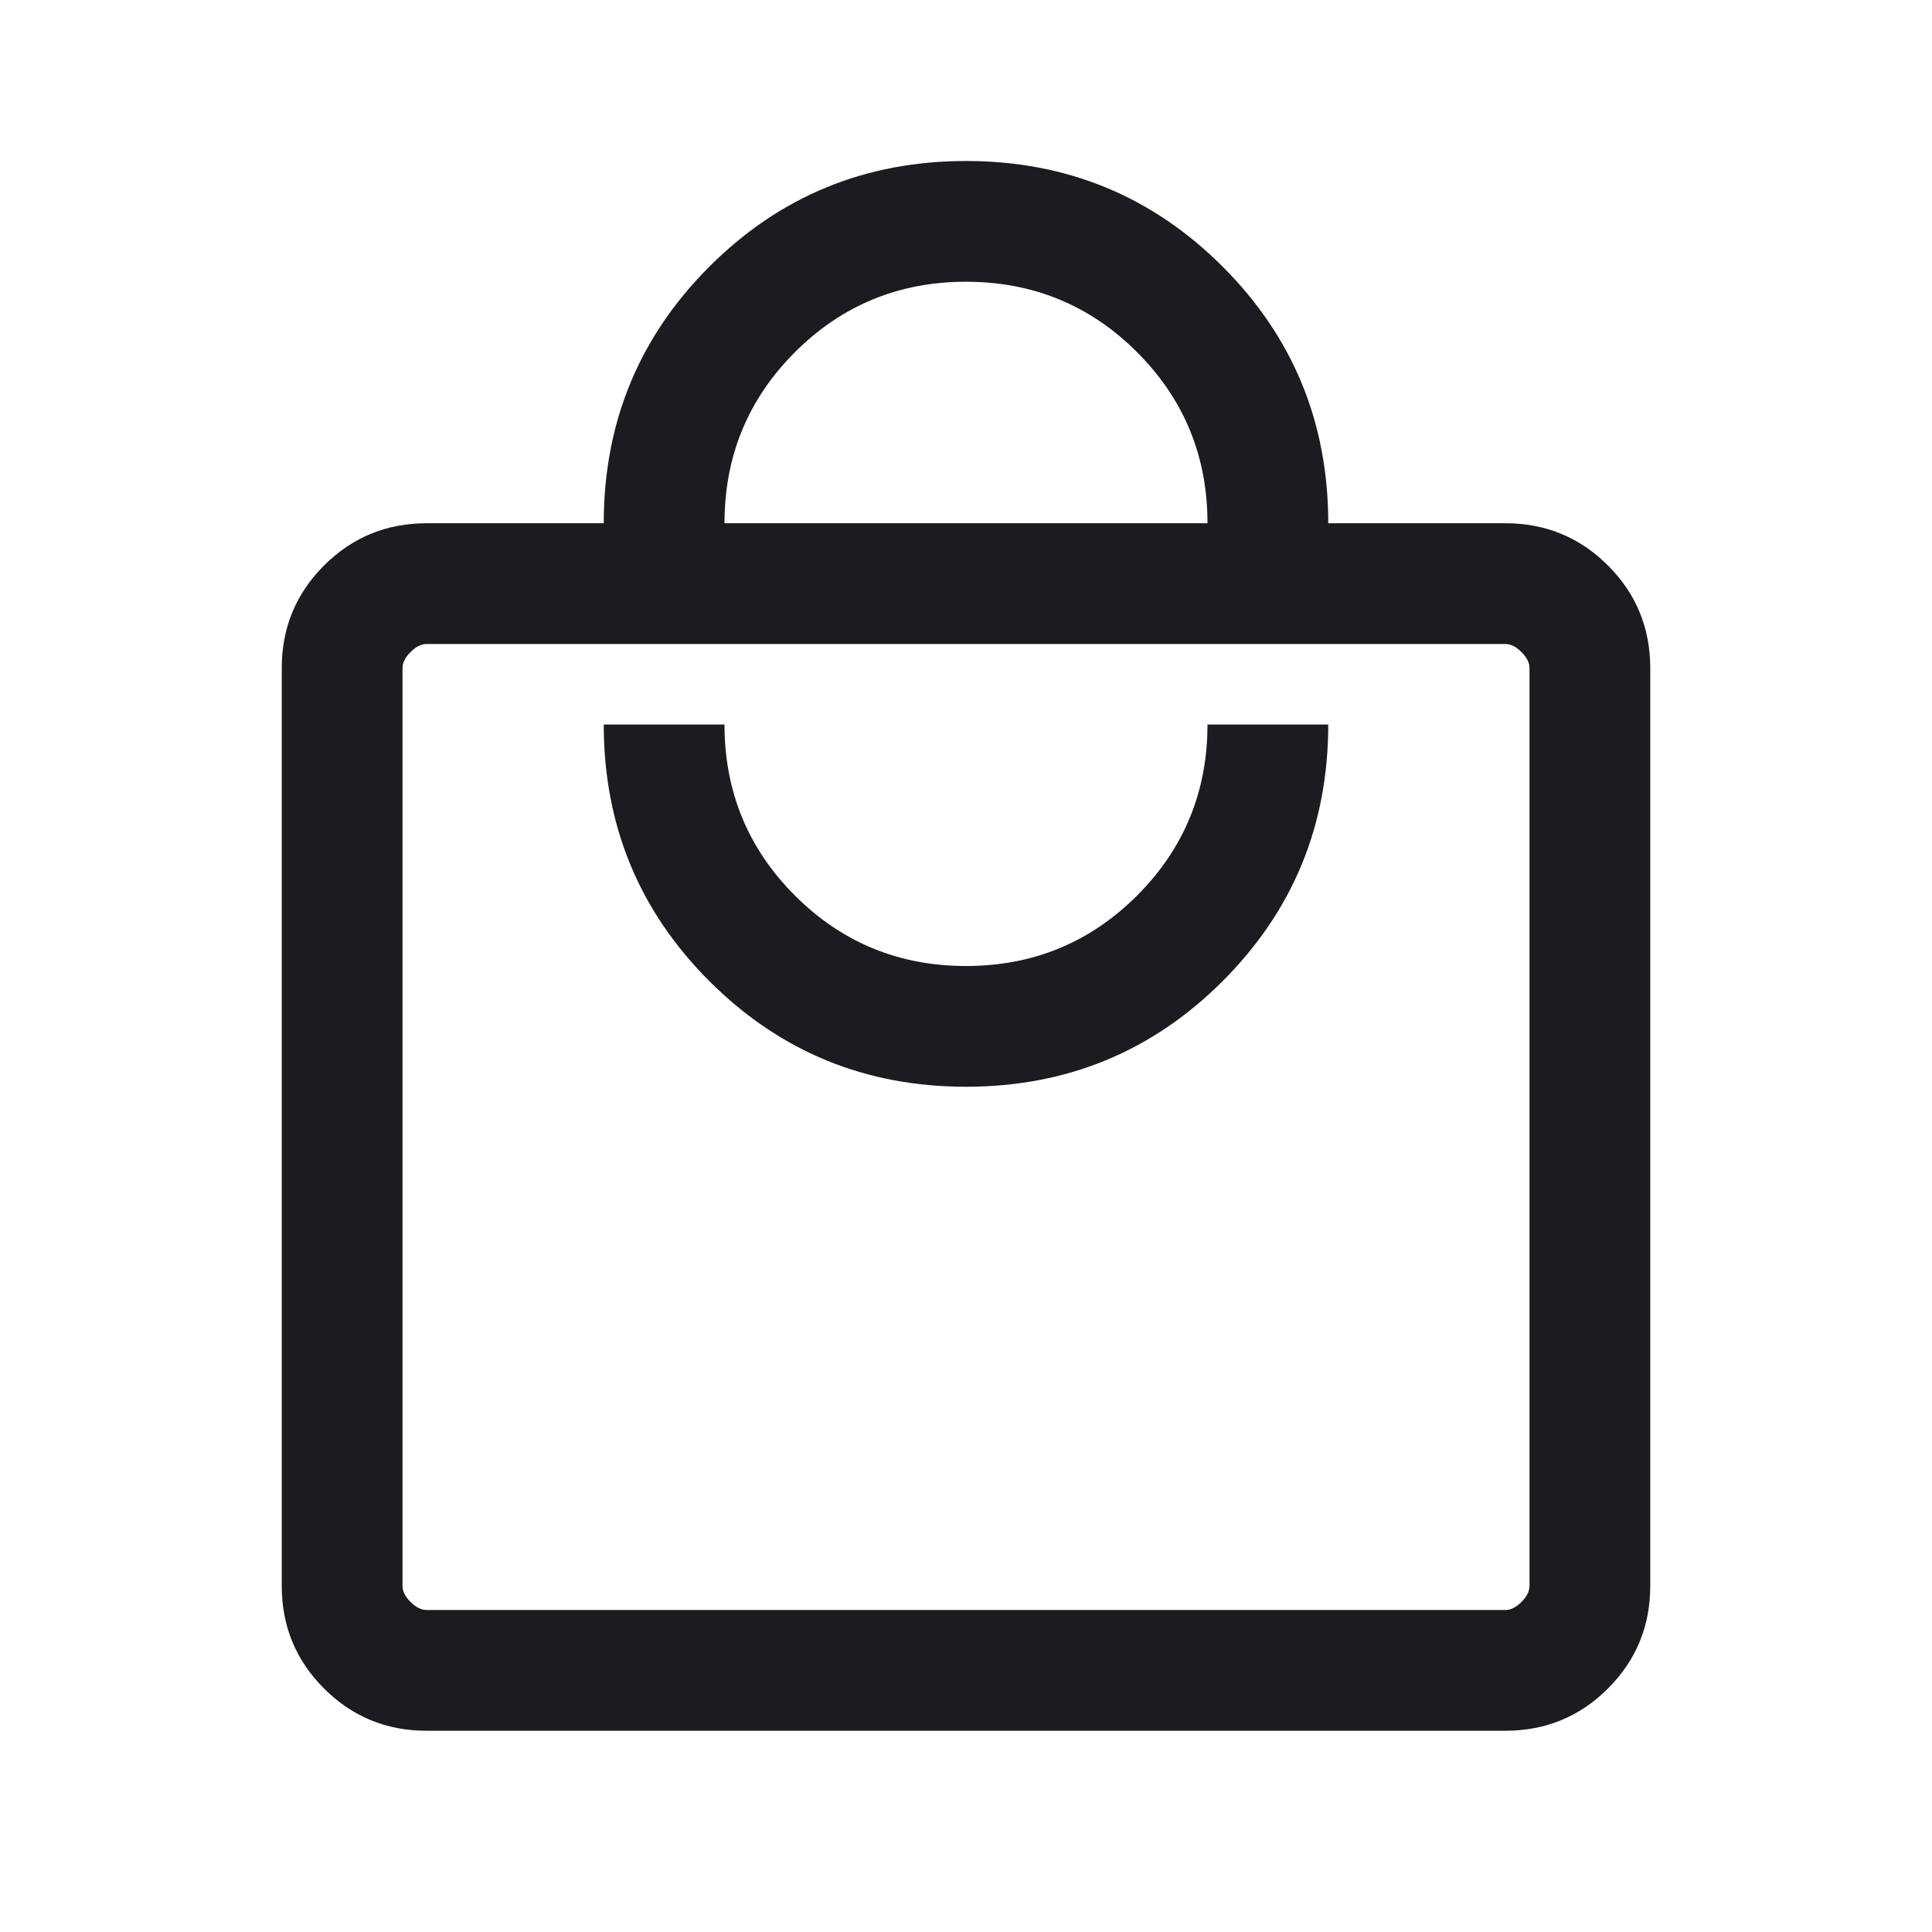 <svg width="24" height="24" viewBox="0 0 24 24" fill="none" xmlns="http://www.w3.org/2000/svg">
<mask id="mask0_1_77" style="mask-type:alpha" maskUnits="userSpaceOnUse" x="0" y="0" width="24" height="24">
<rect width="24" height="24" fill="#D9D9D9"/>
</mask>
<g mask="url(#mask0_1_77)">
<path d="M5.3 21.5C4.8 21.5 4.375 21.325 4.025 20.975C3.675 20.625 3.5 20.2 3.5 19.7V8.3C3.5 7.8 3.675 7.375 4.025 7.025C4.375 6.675 4.8 6.5 5.3 6.5H7.5C7.5 5.25 7.937 4.187 8.812 3.312C9.687 2.437 10.75 2 12 2C13.25 2 14.313 2.437 15.188 3.312C16.063 4.187 16.5 5.25 16.5 6.5H18.7C19.2 6.5 19.625 6.675 19.975 7.025C20.325 7.375 20.5 7.8 20.5 8.3V19.7C20.5 20.2 20.325 20.625 19.975 20.975C19.625 21.325 19.2 21.5 18.7 21.5H5.3ZM5.3 20H18.7C18.767 20 18.833 19.967 18.9 19.9C18.967 19.833 19 19.767 19 19.7V8.3C19 8.233 18.967 8.167 18.9 8.1C18.833 8.033 18.767 8 18.7 8H5.3C5.233 8 5.167 8.033 5.1 8.1C5.033 8.167 5 8.233 5 8.3V19.7C5 19.767 5.033 19.833 5.1 19.9C5.167 19.967 5.233 20 5.3 20ZM12 13.5C13.25 13.5 14.313 13.063 15.188 12.188C16.063 11.313 16.5 10.25 16.5 9H15C15 9.833 14.708 10.542 14.125 11.125C13.542 11.708 12.833 12 12 12C11.167 12 10.458 11.708 9.875 11.125C9.292 10.542 9 9.833 9 9H7.5C7.5 10.25 7.937 11.313 8.812 12.188C9.687 13.063 10.75 13.5 12 13.5ZM9 6.5H15C15 5.667 14.708 4.958 14.125 4.375C13.542 3.792 12.833 3.5 12 3.5C11.167 3.5 10.458 3.792 9.875 4.375C9.292 4.958 9 5.667 9 6.5Z" fill="#1C1B1F"/>
</g>
</svg>
